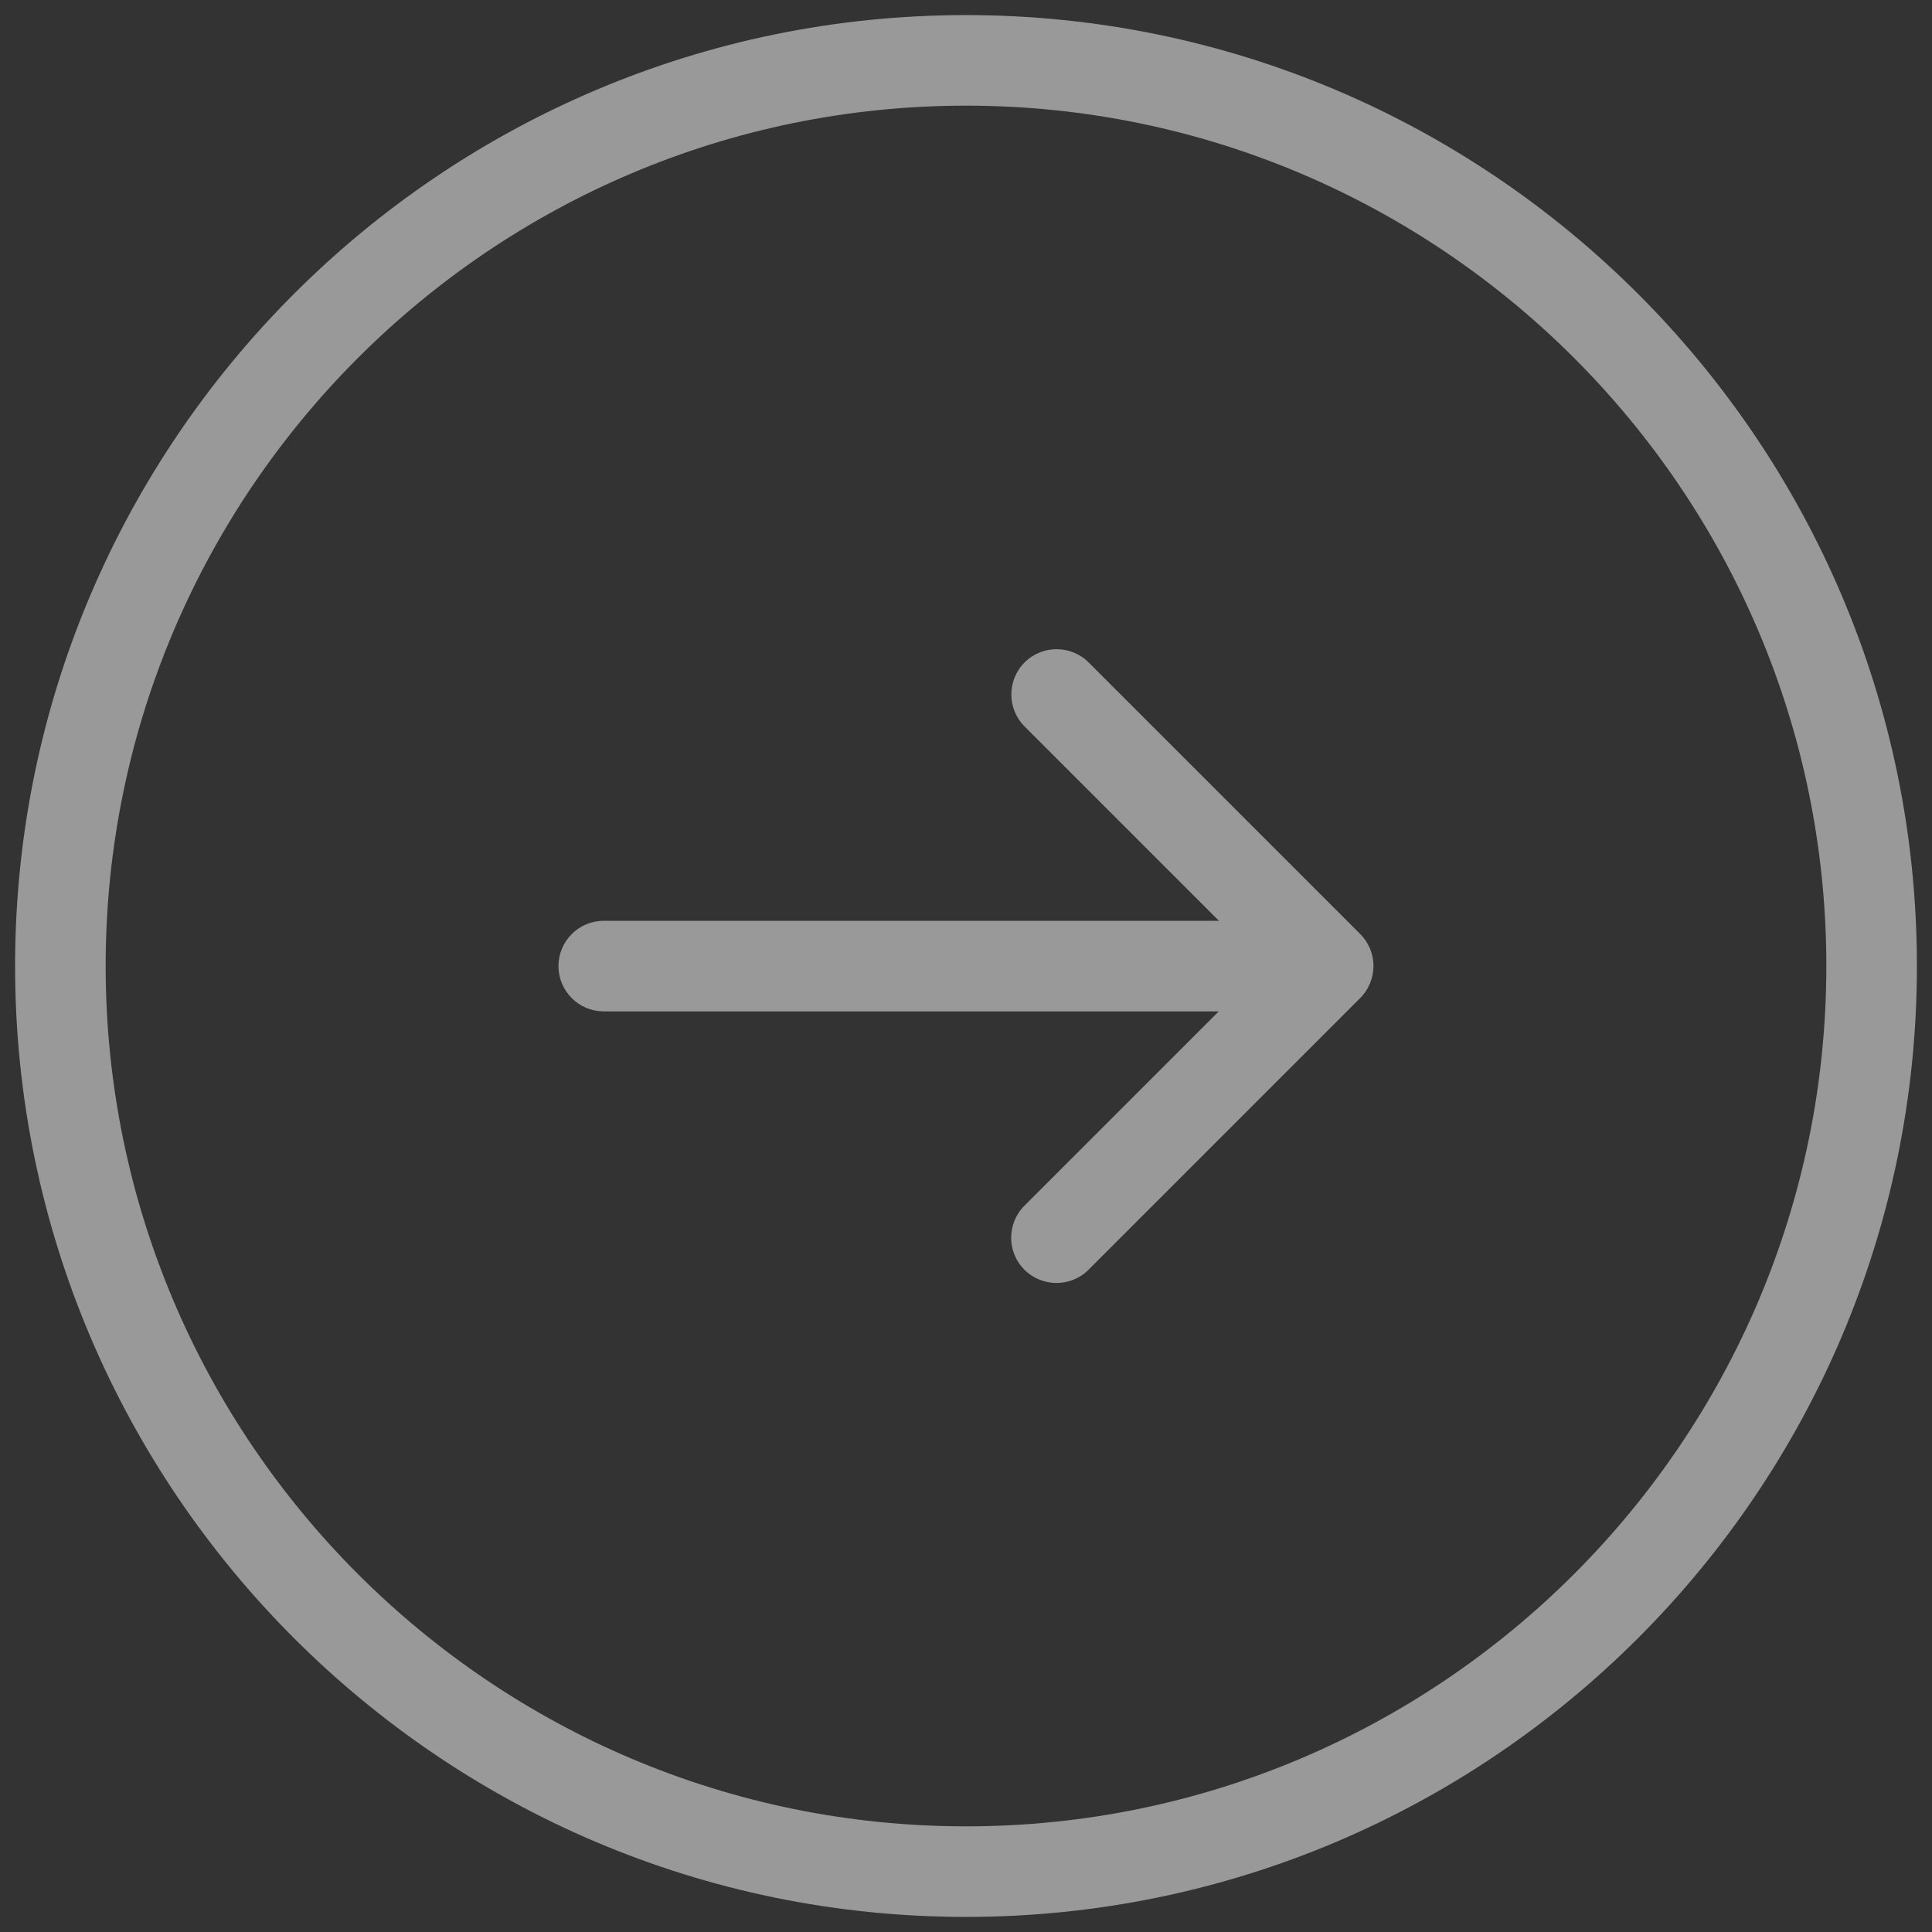 <svg width="64" height="64" viewBox="0 0 64 64" fill="none" xmlns="http://www.w3.org/2000/svg">
<rect x="0" y="0" width="64" height="64" fill="#333333" stroke="none"/>
<path opacity="0.5" d="M32 0.5C14.63 0.5 0.5 14.63 0.5 32C0.5 49.37 14.63 63.5 32 63.5C49.37 63.5 63.5 49.37 63.5 32C63.5 14.63 49.37 0.5 32 0.5ZM32 60.5C16.286 60.5 3.5 47.714 3.5 32C3.5 16.286 16.286 3.5 32 3.5C47.714 3.5 60.5 16.286 60.5 32C60.5 47.714 47.714 60.5 32 60.5ZM45.383 32.573C45.308 32.759 45.197 32.924 45.059 33.062L36.059 42.062C35.765 42.356 35.381 42.5 34.997 42.5C34.613 42.5 34.229 42.353 33.935 42.062C33.35 41.477 33.35 40.526 33.935 39.941L40.373 33.503H20C19.172 33.503 18.5 32.831 18.5 32.003C18.5 31.175 19.172 30.503 20 30.503H40.379L33.941 24.065C33.356 23.48 33.356 22.529 33.941 21.944C34.526 21.359 35.477 21.359 36.062 21.944L45.062 30.944C45.2 31.082 45.311 31.25 45.386 31.433C45.536 31.793 45.536 32.207 45.383 32.573Z" fill="white"/>
</svg>
